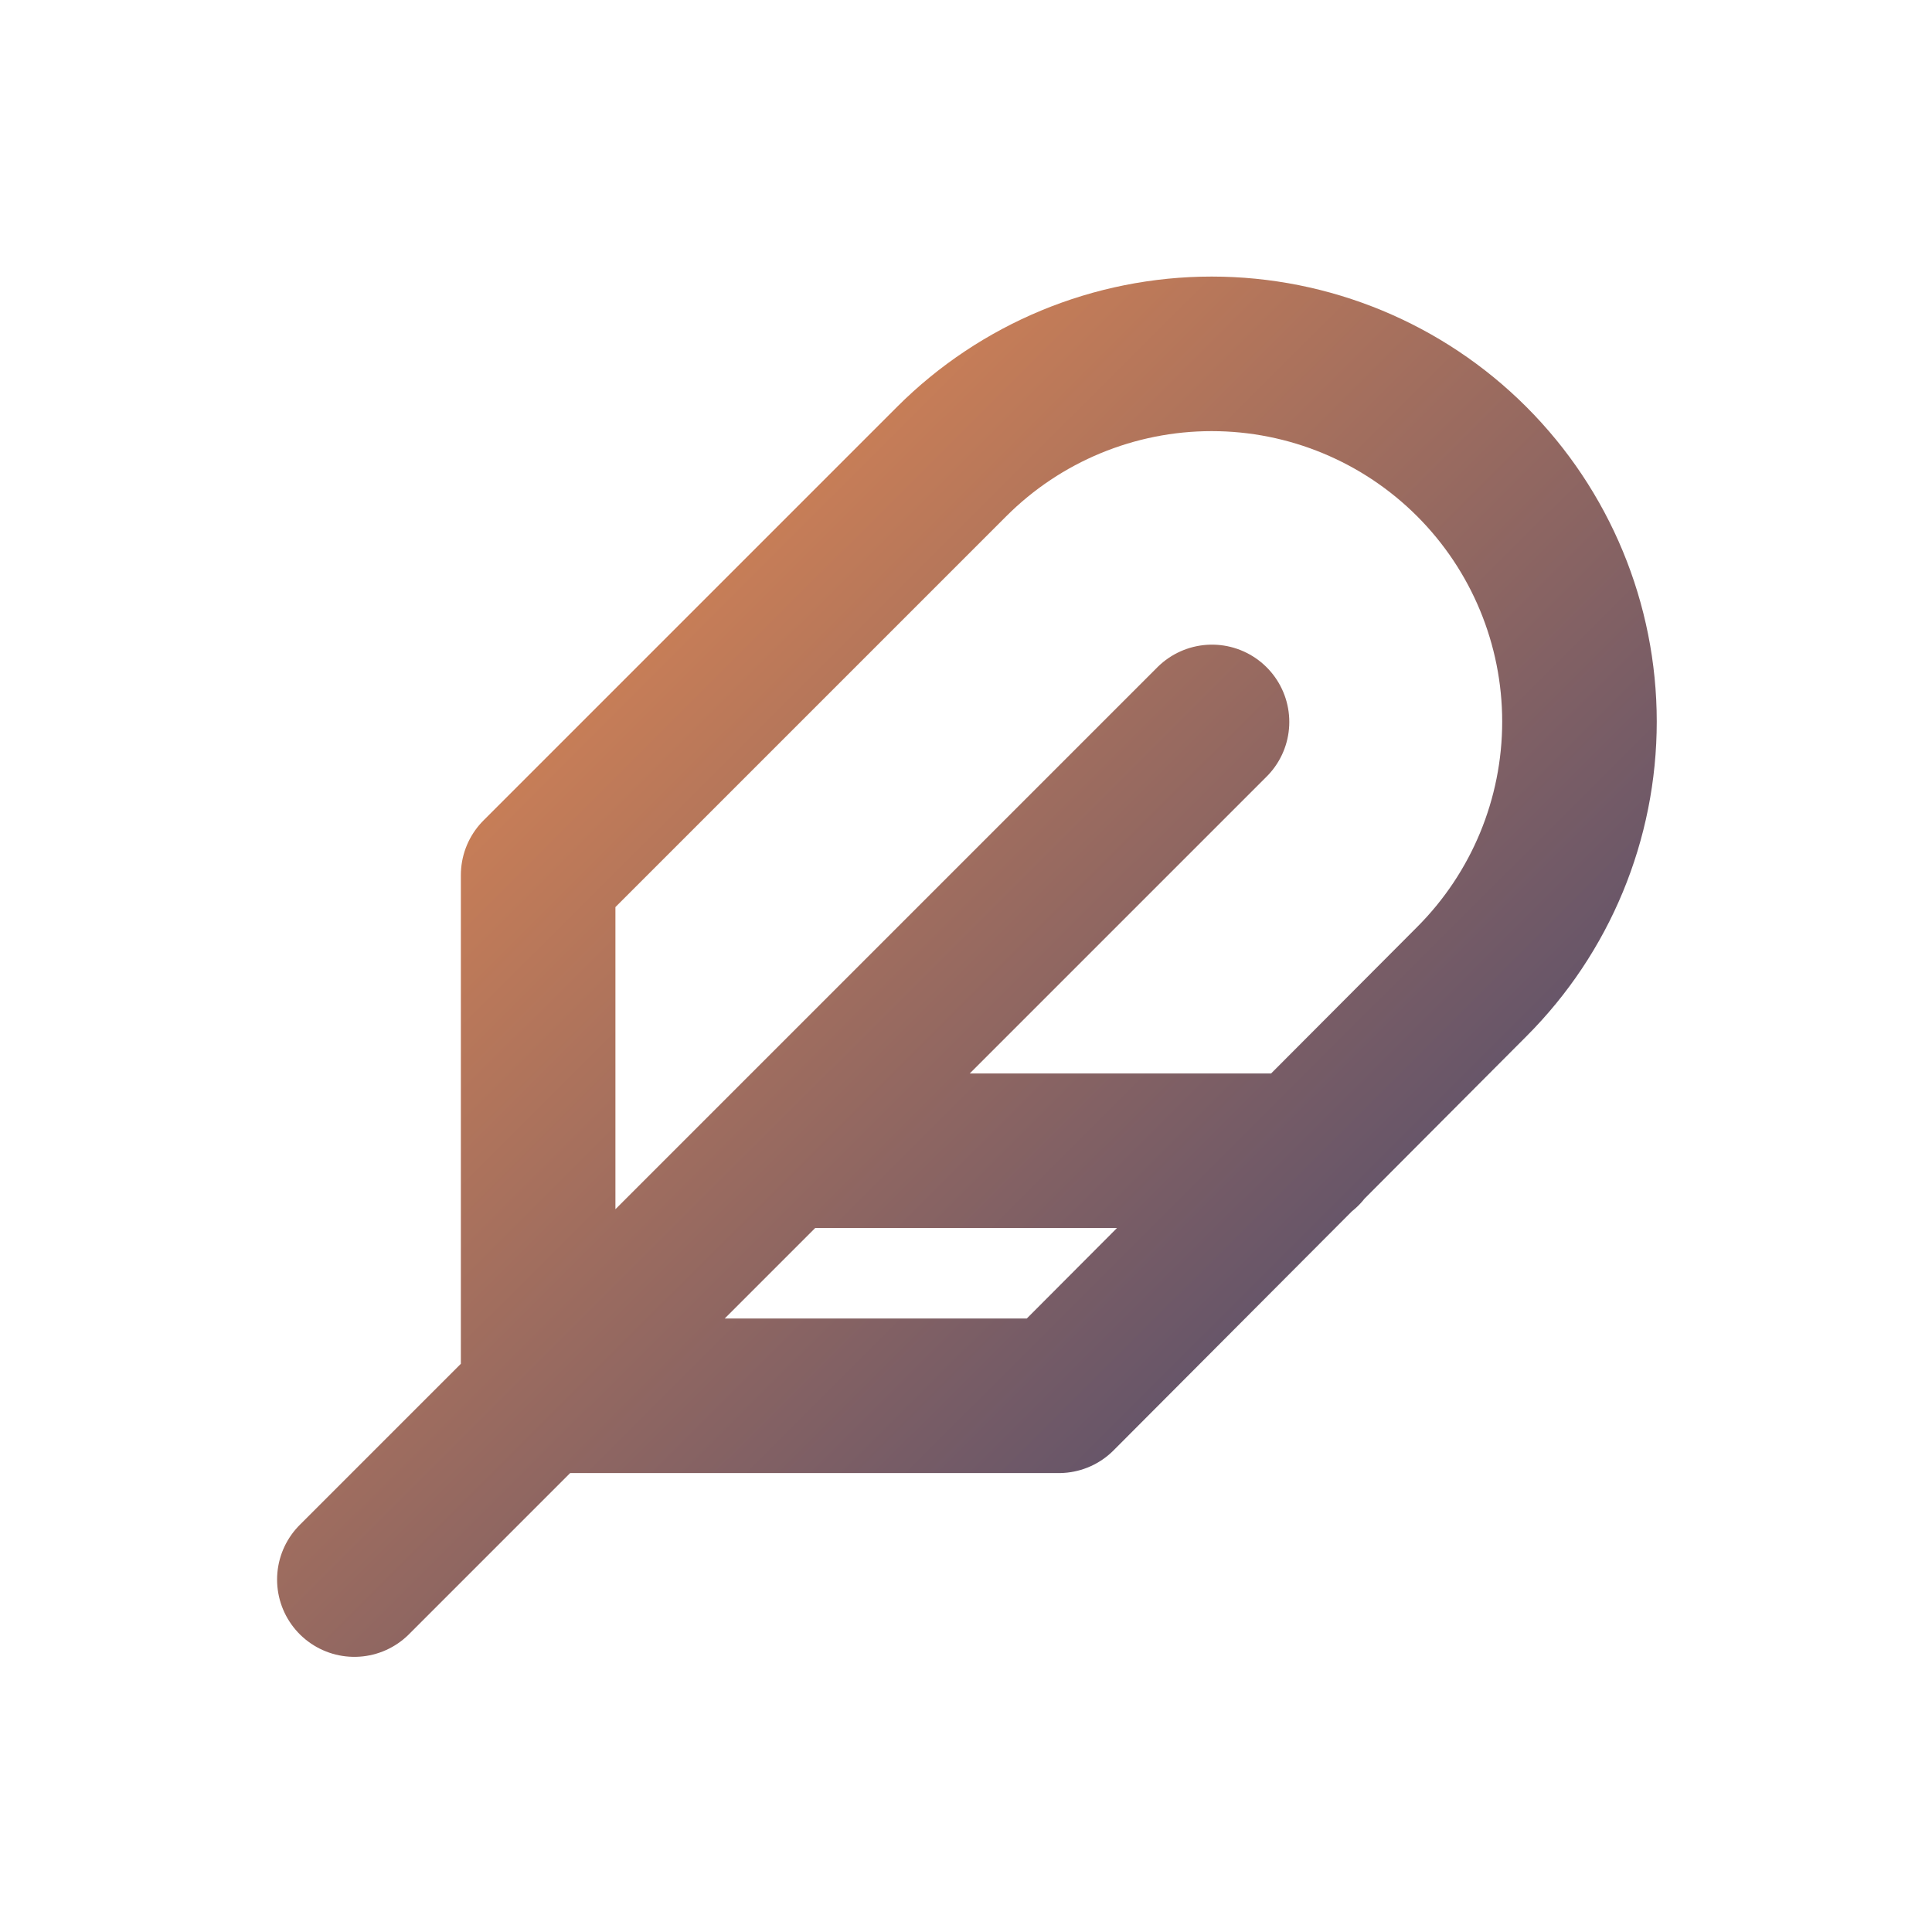 
<svg width="1000" height="1000" viewBox="0 0 1000 1000" fill="none" xmlns="http://www.w3.org/2000/svg">
<path d="M627.333 373.667L183.417 817.583M674.896 595.625H405.375M761.777 508.11C797.475 472.411 817.531 423.994 817.531 373.508C817.531 323.023 797.475 274.605 761.777 238.906C726.078 203.208 677.66 183.152 627.175 183.152C576.689 183.152 528.272 203.208 492.573 238.906L278.542 452.938V722.458H548.063L761.777 508.11Z" stroke="url(#paint0_linear_22_2)" stroke-width="80" stroke-linecap="round" stroke-linejoin="round"/>
<defs>
<linearGradient id="paint0_linear_22_2" x1="183.796" y1="182.885" x2="817.204" y2="817.204" gradientUnits="userSpaceOnUse">
<stop stop-color="#F3904F"/>
<stop offset="1" stop-color="#3B4371"/>
</linearGradient>
</defs>
</svg>
